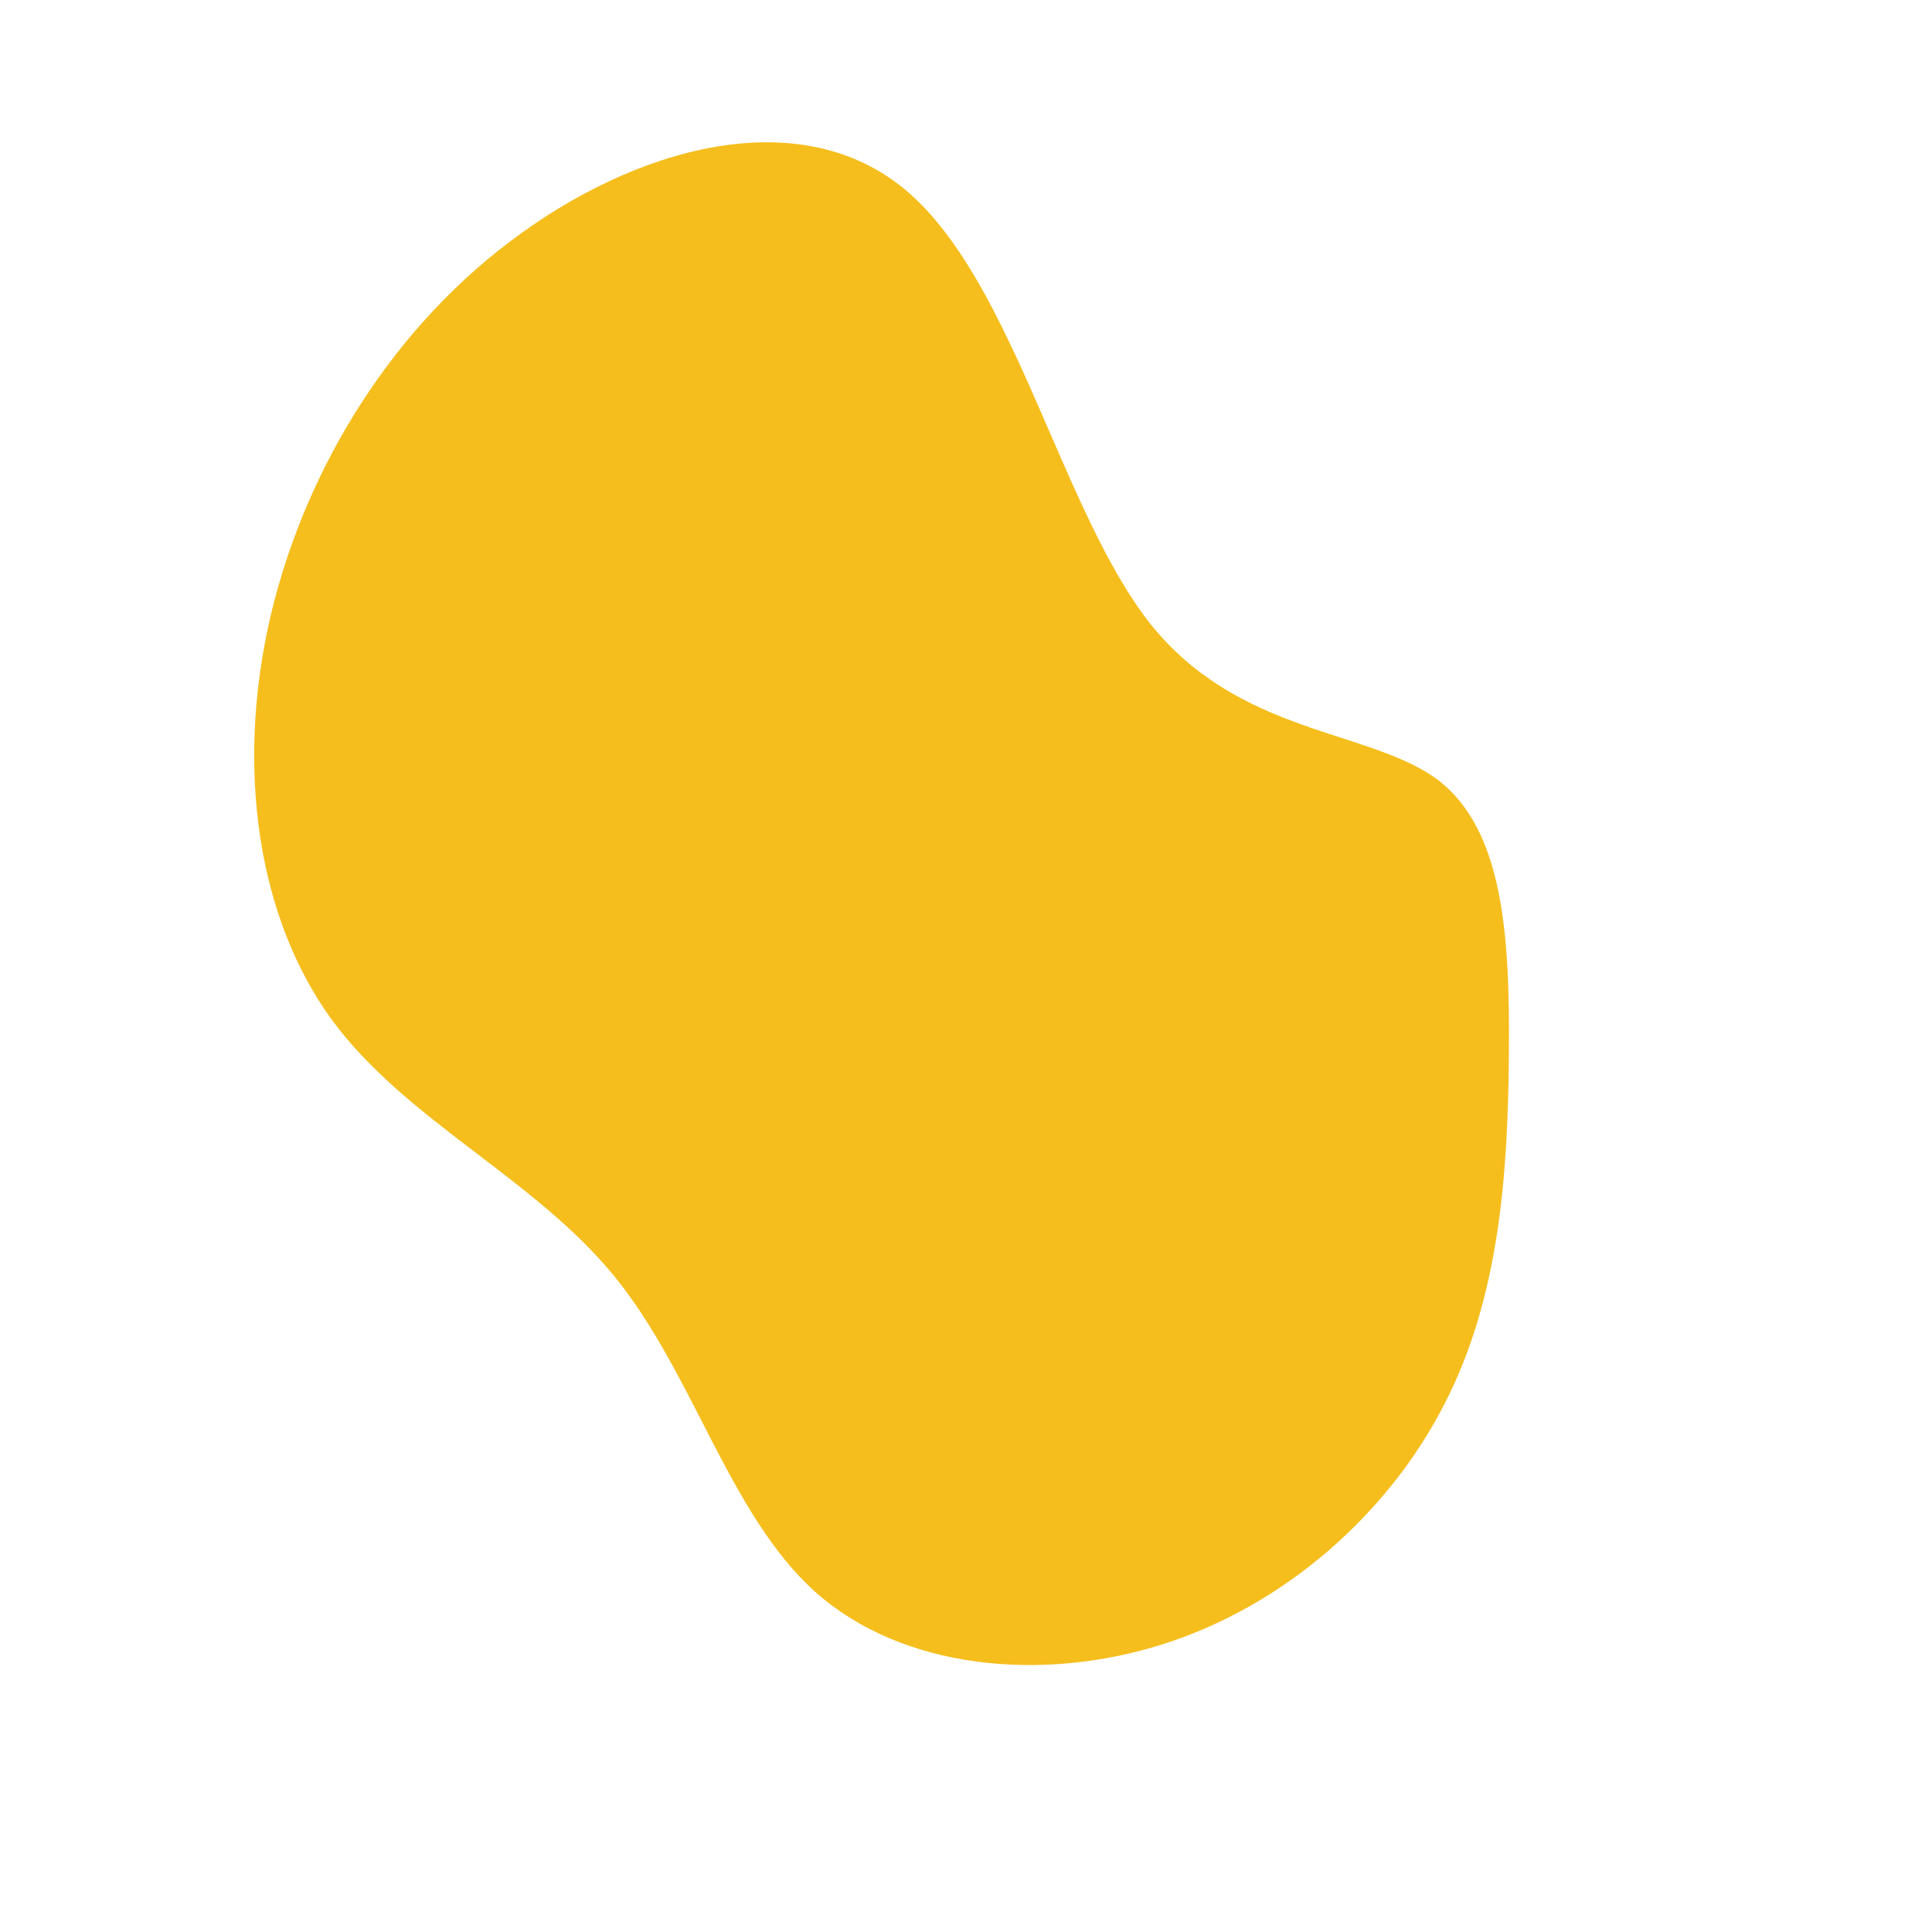 <?xml version="1.0" standalone="no"?>
<svg viewBox="0 0 200 200" xmlns="http://www.w3.org/2000/svg">
  <path fill="#F5BE1D" d="M19.1,-35.4C28.3,-23.9,41.8,-24.5,48.8,-19.3C55.7,-14.1,56.3,-2.9,56.2,9.1C56.1,21.2,55.3,34.2,49.5,45.4C43.7,56.7,33,66.2,20.4,70.2C7.8,74.2,-6.6,72.8,-15.6,64.8C-24.6,56.7,-28.2,42.1,-36.5,32C-44.9,21.8,-58,16,-65.7,5.5C-73.3,-5,-75.5,-20.2,-72.2,-35.3C-68.9,-50.3,-60.2,-65.2,-47.2,-75C-34.3,-84.8,-17.1,-89.6,-6.1,-80.2C5,-70.7,9.9,-47,19.1,-35.4Z" transform="translate(100 100)" />
</svg>
